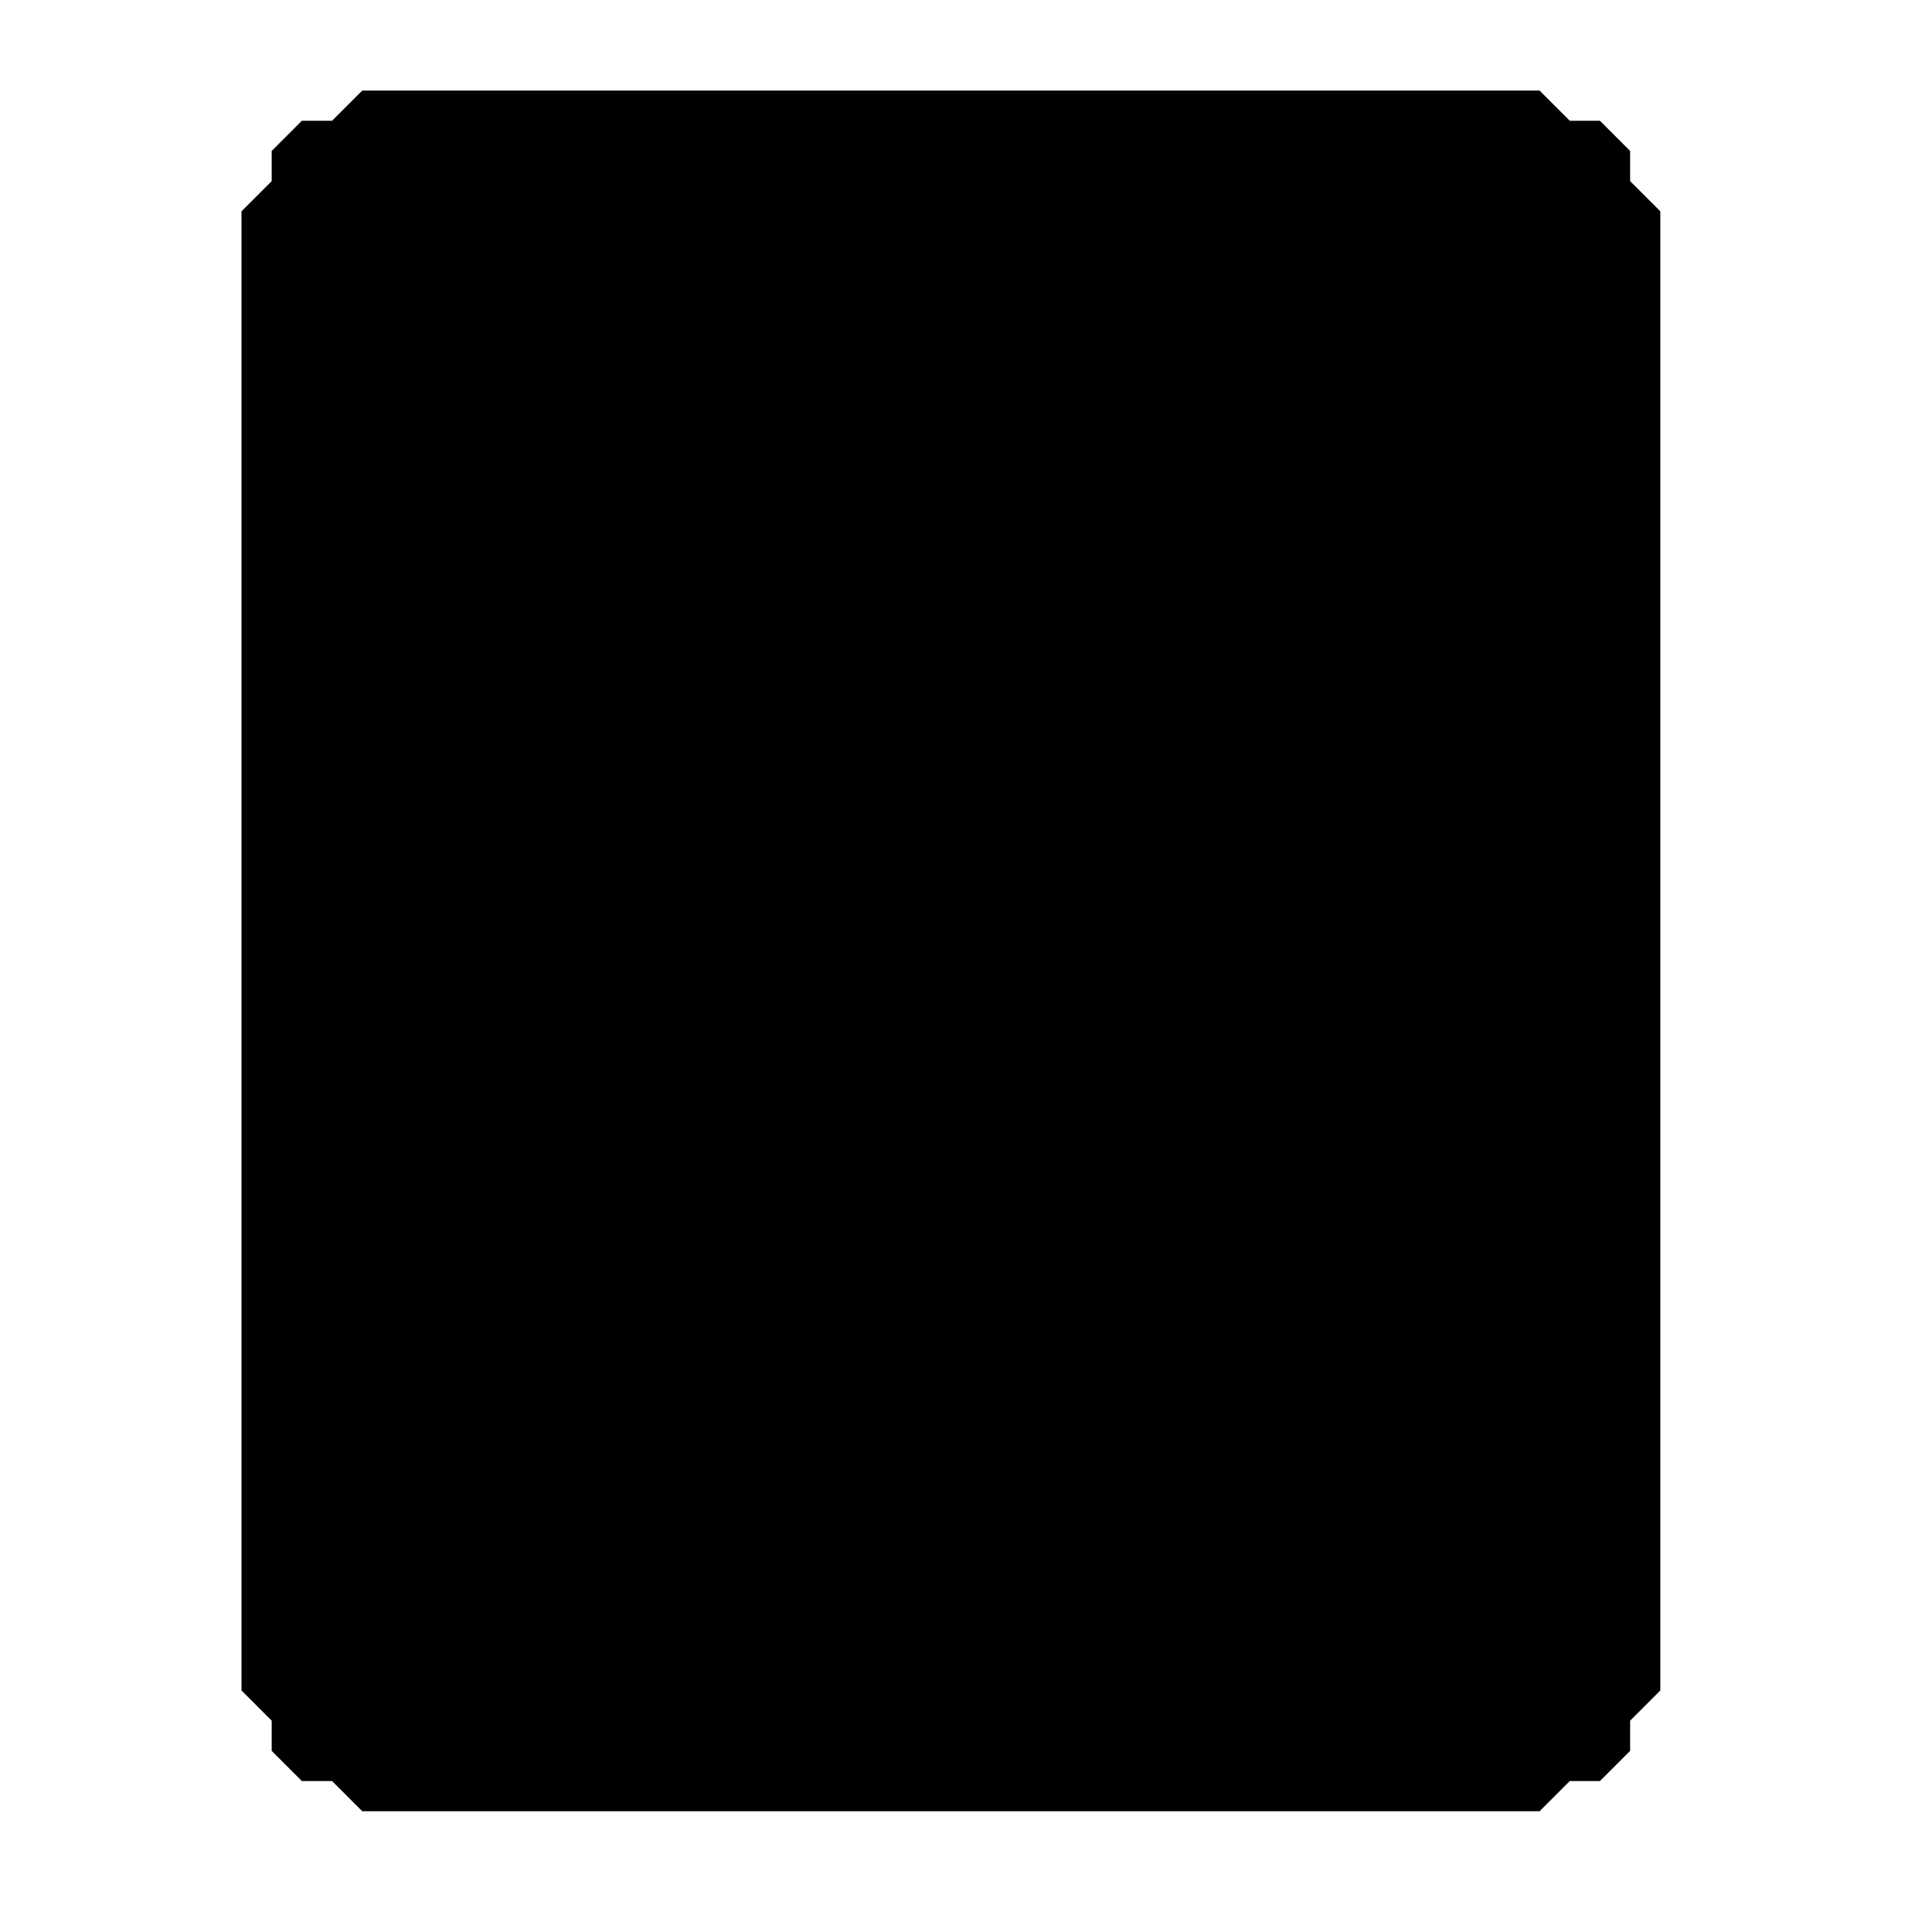 <?xml version="1.0" encoding="utf-8" ?>
<svg baseProfile="full" height="64px" version="1.1" width="64px"
     xmlns="http://www.w3.org/2000/svg"
     xmlns:ev="http://www.w3.org/2001/xml-events"
     xmlns:xlink="http://www.w3.org/1999/xlink">
  <defs />
  <rect fill="white" height="64px" width="64px" x="0" y="0" />
  <path d="M 12,3 L 11,4 L 10,4 L 9,5 L 9,6 L 8,7 L 8,56 L 9,57 L 9,58 L 10,59 L 11,59 L 12,60 L 51,60 L 52,59 L 53,59 L 54,58 L 54,57 L 55,56 L 55,7 L 54,6 L 54,5 L 53,4 L 52,4 L 51,3 Z"
        fill="currentColor" />
</svg>
